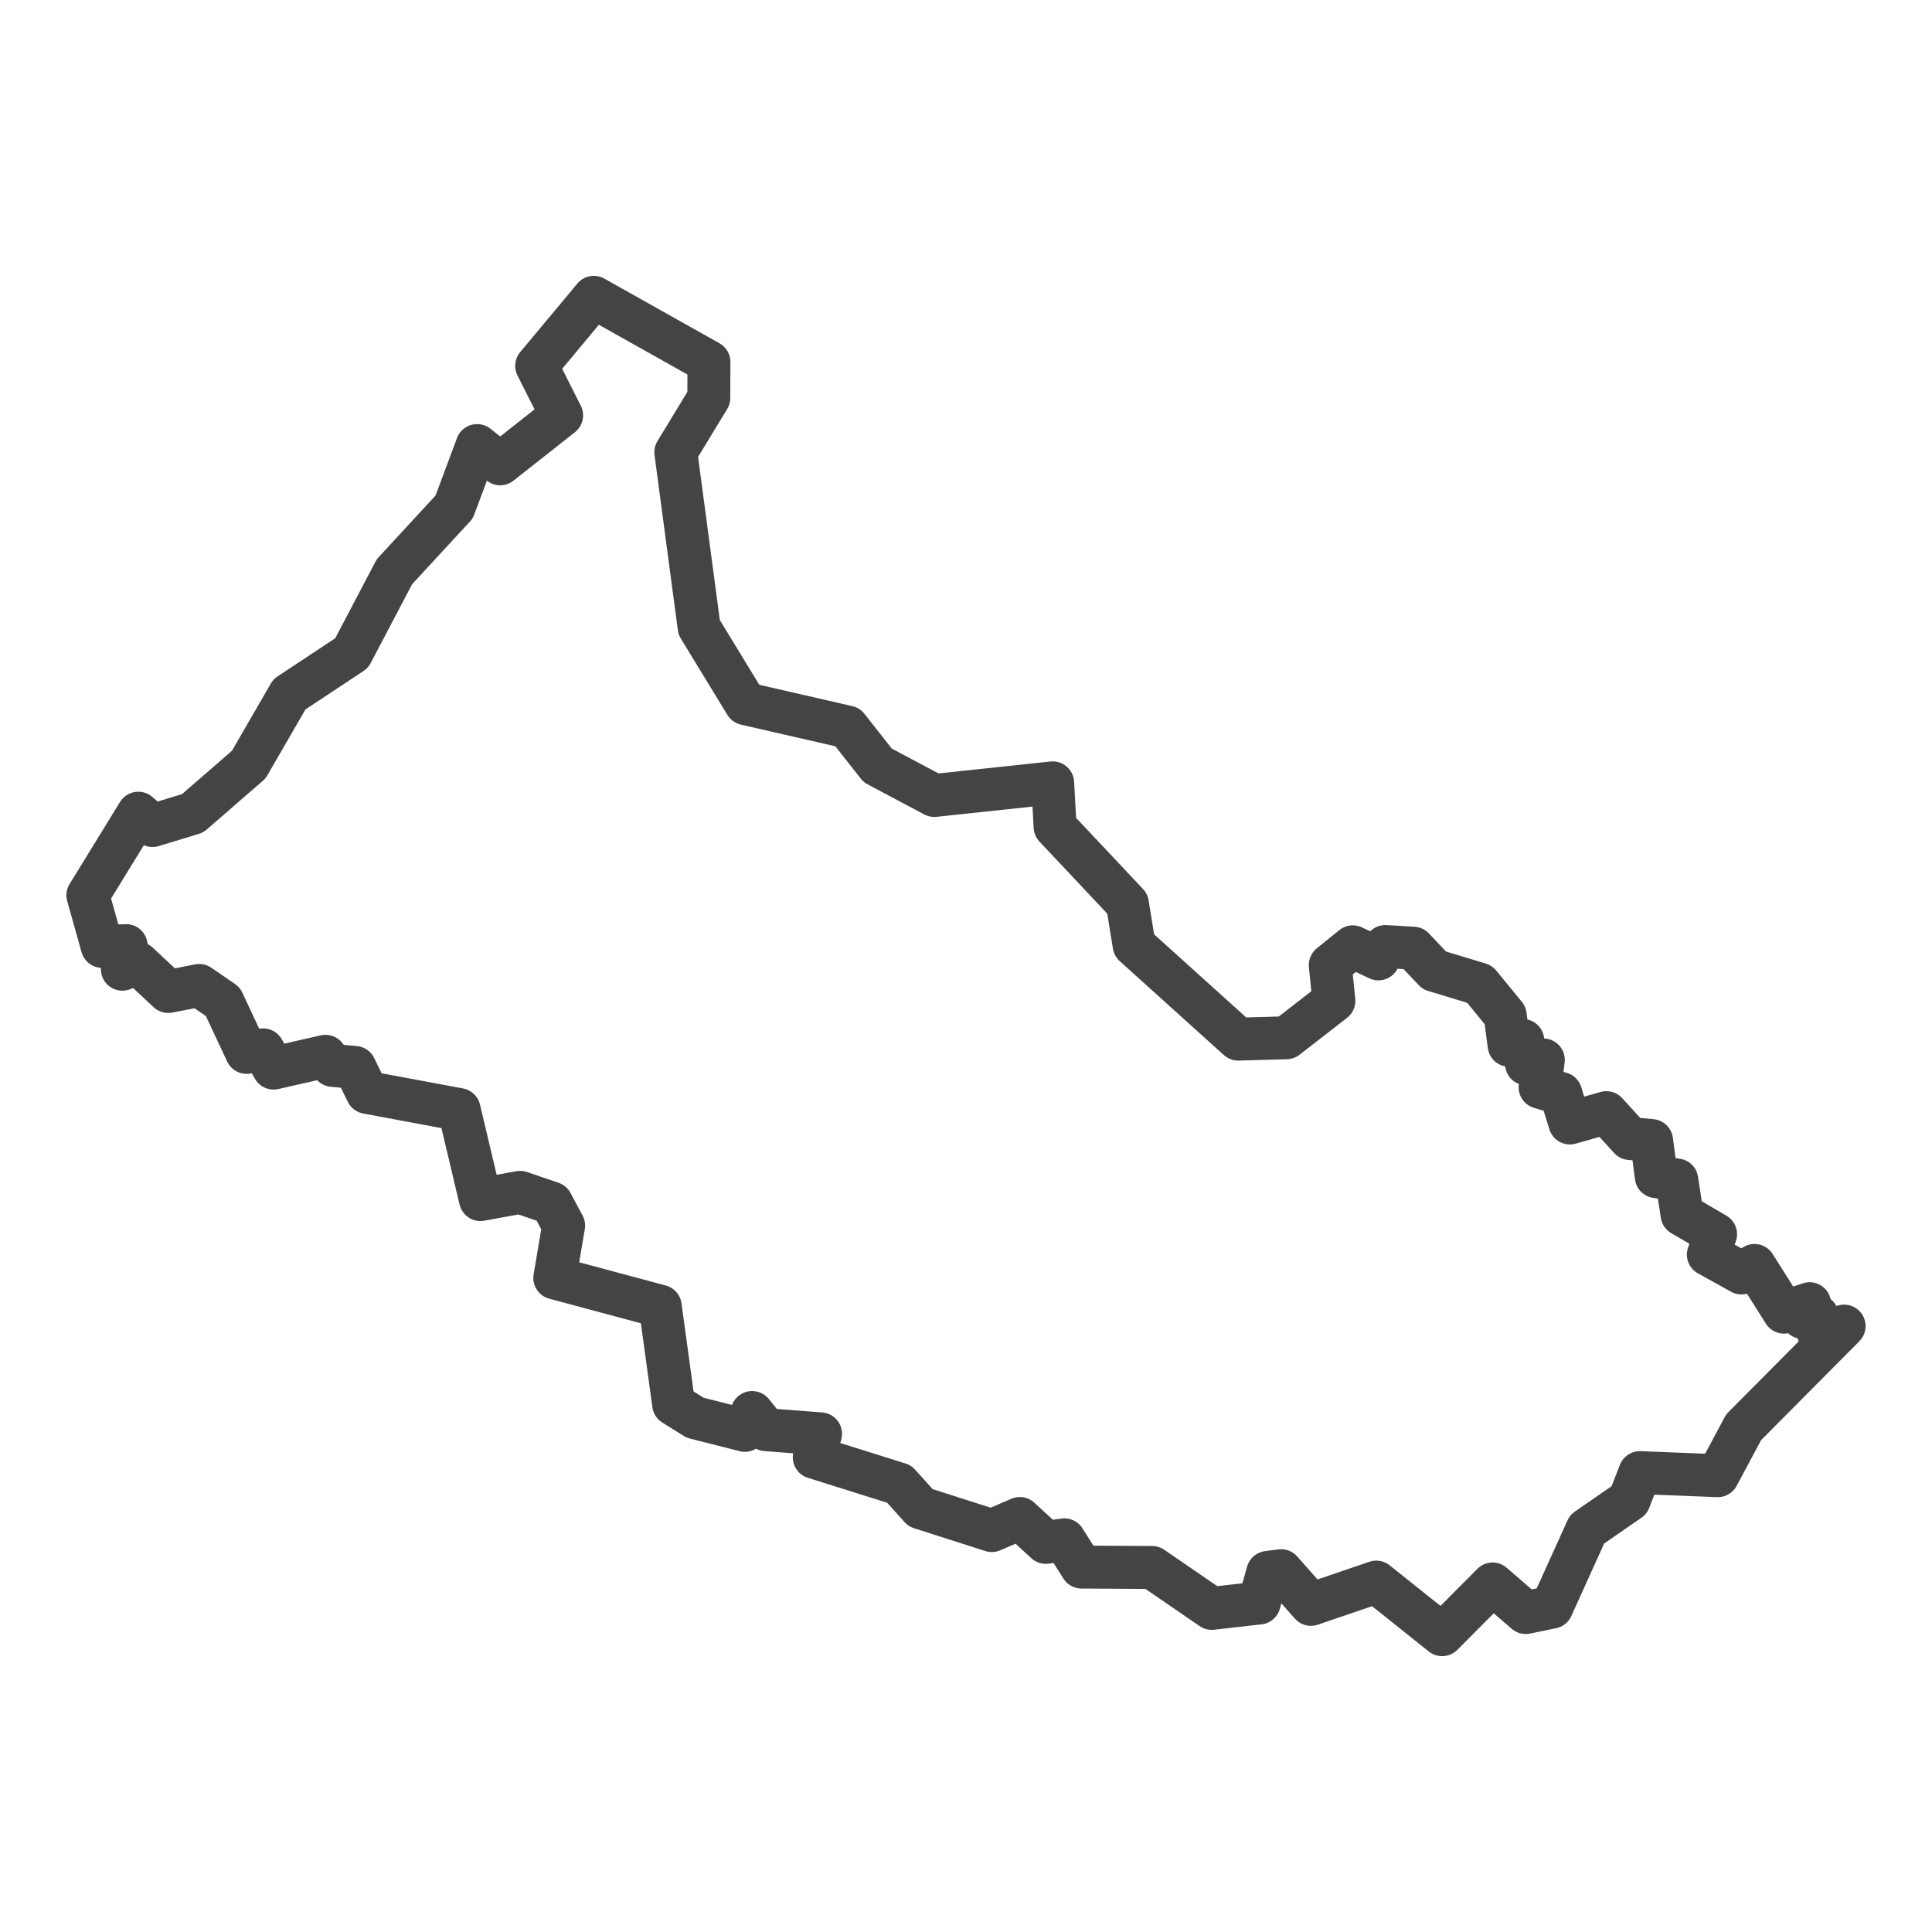 <?xml version='1.0' encoding='UTF-8' ?>
<svg xmlns='http://www.w3.org/2000/svg' xmlns:xlink='http://www.w3.org/1999/xlink' class='svglite' width='144.00pt' height='144.00pt' viewBox='0 0 144.00 144.00'>
<defs>
  <style type='text/css'><![CDATA[
    .svglite line, .svglite polyline, .svglite polygon, .svglite path, .svglite rect, .svglite circle {
      fill: none;
      stroke: #000000;
      stroke-linecap: round;
      stroke-linejoin: round;
      stroke-miterlimit: 10.00;
    }
    .svglite text {
      white-space: pre;
    }
  ]]></style>
</defs>
<rect width='100%' height='100%' style='stroke: none; fill: #FFFFFF;'/>
<defs>
  <clipPath id='cpMC4wMHwxNDQuMDB8MC4wMHwxNDQuMDA='>
    <rect x='0.00' y='0.00' width='144.00' height='144.00' />
  </clipPath>
</defs>
<g clip-path='url(#cpMC4wMHwxNDQuMDB8MC4wMHwxNDQuMDA=)'>
</g>
<defs>
  <clipPath id='cpMC4wMHwxNDQuMDB8MTcuMTh8MTI2Ljgy'>
    <rect x='0.00' y='17.18' width='144.00' height='109.64' />
  </clipPath>
</defs>
<g clip-path='url(#cpMC4wMHwxNDQuMDB8MTcuMTh8MTI2Ljgy)'>
<rect x='0.00' y='17.18' width='144.00' height='109.64' style='stroke-width: 1.07; stroke: #FFFFFF; fill: #FFFFFF;' />
</g>
<g clip-path='url(#cpMC4wMHwxNDQuMDB8MC4wMHwxNDQuMDA=)'>
</g>
<g clip-path='url(#cpMC4wMHwxNDQuMDB8MTcuMTh8MTI2Ljgy)'>
<path d='M 24.80 79.41 L 24.26 78.73 L 20.39 79.61 L 19.61 78.25 L 18.38 78.44 L 16.61 74.66 L 14.85 73.45 L 12.54 73.90 L 10.29 71.80 L 9.12 72.24 L 9.40 70.48 L 7.62 70.54 L 6.55 66.73 L 10.31 60.61 L 11.37 61.53 L 14.36 60.62 L 18.54 56.99 L 21.57 51.75 L 26.21 48.68 L 29.40 42.61 L 33.85 37.79 L 35.56 33.21 L 37.28 34.57 L 41.86 30.96 L 40.00 27.27 L 44.26 22.16 L 52.84 26.98 L 52.83 29.66 L 50.37 33.71 L 52.11 46.76 L 55.58 52.45 L 63.17 54.19 L 65.42 57.05 L 69.64 59.29 L 78.46 58.35 L 78.64 61.63 L 84.03 67.36 L 84.53 70.45 L 92.29 77.45 L 95.88 77.35 L 99.42 74.60 L 99.15 71.93 L 100.83 70.57 L 102.74 71.47 L 103.25 70.55 L 105.34 70.67 L 106.91 72.33 L 110.28 73.35 L 112.19 75.68 L 112.48 77.91 L 113.50 77.55 L 113.78 79.30 L 115.03 79.00 L 114.79 81.04 L 116.33 81.50 L 117.01 83.70 L 119.73 82.93 L 121.49 84.86 L 123.10 85.01 L 123.45 87.70 L 124.98 87.95 L 125.37 90.53 L 127.87 91.99 L 127.33 93.51 L 129.80 94.88 L 130.77 94.32 L 132.97 97.80 L 134.88 97.17 L 134.35 98.19 L 135.46 98.09 L 135.56 99.43 L 137.45 98.84 L 129.96 106.38 L 128.03 109.99 L 122.23 109.76 L 121.43 111.81 L 118.29 113.98 L 115.66 119.79 L 113.72 120.19 L 111.25 118.06 L 107.49 121.84 L 102.58 117.92 L 97.71 119.58 L 95.49 117.07 L 94.49 117.20 L 93.85 119.48 L 90.32 119.88 L 85.87 116.83 L 80.61 116.80 L 79.33 114.77 L 77.95 114.96 L 76.01 113.18 L 73.92 114.08 L 68.61 112.38 L 67.02 110.61 L 60.69 108.62 L 61.16 106.87 L 57.09 106.56 L 56.06 105.28 L 55.52 106.61 L 51.81 105.67 L 50.21 104.67 L 49.21 97.36 L 41.35 95.25 L 42.01 91.35 L 41.11 89.67 L 38.76 88.87 L 35.81 89.41 L 34.22 82.70 L 27.36 81.42 L 26.45 79.56 L 24.80 79.41 Z' style='fill-rule: evenodd; stroke-width: 3.20; stroke: #444444; stroke-linecap: butt;' />
</g>
<g clip-path='url(#cpMC4wMHwxNDQuMDB8MC4wMHwxNDQuMDA=)'>
<polyline points='0.00,115.54 0.00,115.54 ' style='stroke-width: 1.07; stroke: #333333; stroke-linecap: butt;' />
<polyline points='0.00,101.97 0.00,101.97 ' style='stroke-width: 1.07; stroke: #333333; stroke-linecap: butt;' />
<polyline points='0.00,88.40 0.00,88.40 ' style='stroke-width: 1.07; stroke: #333333; stroke-linecap: butt;' />
<polyline points='0.00,74.84 0.00,74.84 ' style='stroke-width: 1.07; stroke: #333333; stroke-linecap: butt;' />
<polyline points='0.00,61.27 0.00,61.27 ' style='stroke-width: 1.07; stroke: #333333; stroke-linecap: butt;' />
<polyline points='0.00,47.70 0.00,47.70 ' style='stroke-width: 1.07; stroke: #333333; stroke-linecap: butt;' />
<polyline points='0.00,34.14 0.00,34.14 ' style='stroke-width: 1.07; stroke: #333333; stroke-linecap: butt;' />
<polyline points='0.00,20.57 0.00,20.57 ' style='stroke-width: 1.07; stroke: #333333; stroke-linecap: butt;' />
<polyline points='14.88,126.82 14.88,126.82 ' style='stroke-width: 1.07; stroke: #333333; stroke-linecap: butt;' />
<polyline points='42.02,126.82 42.02,126.82 ' style='stroke-width: 1.07; stroke: #333333; stroke-linecap: butt;' />
<polyline points='69.15,126.82 69.15,126.82 ' style='stroke-width: 1.07; stroke: #333333; stroke-linecap: butt;' />
<polyline points='96.28,126.82 96.28,126.82 ' style='stroke-width: 1.07; stroke: #333333; stroke-linecap: butt;' />
<polyline points='123.42,126.82 123.42,126.82 ' style='stroke-width: 1.07; stroke: #333333; stroke-linecap: butt;' />
</g>
</svg>
